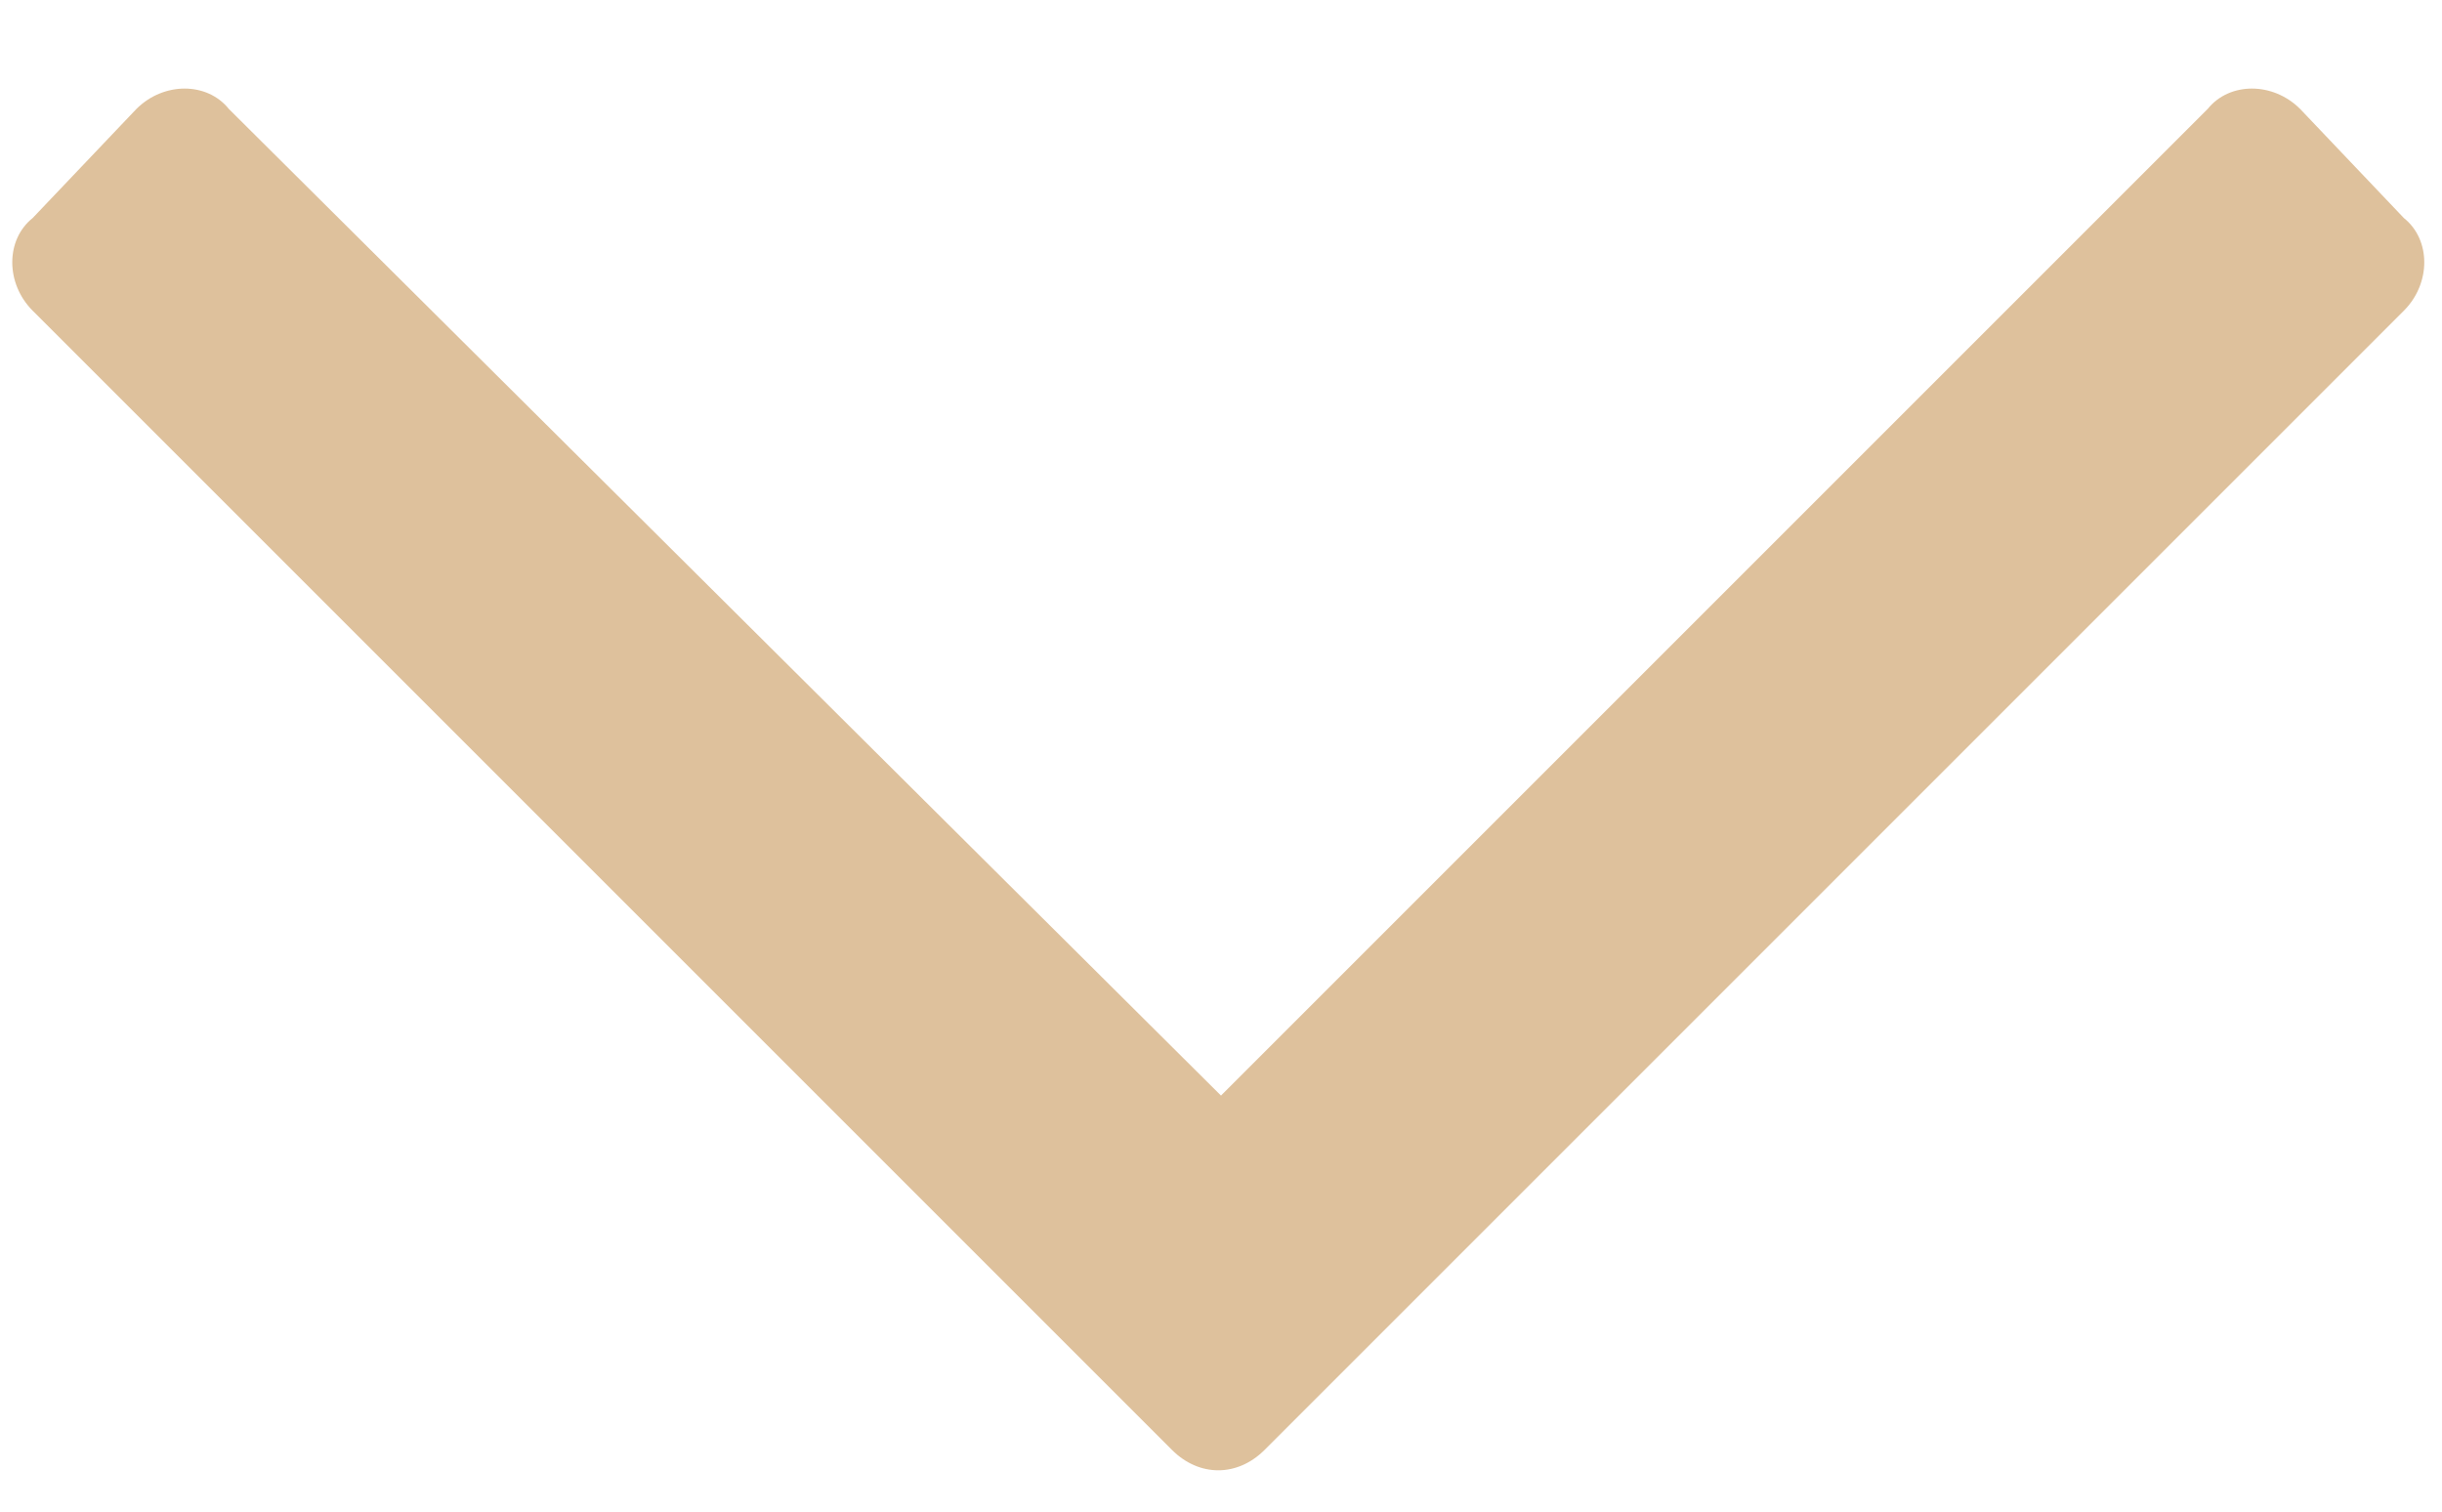 <svg width="21" height="13" viewBox="0 0 21 13" fill="none" xmlns="http://www.w3.org/2000/svg">
<path opacity="0.7" d="M20.672 1.875L19.781 0.938C19.547 0.703 19.172 0.703 18.984 0.938L10.5 9.422L1.969 0.938C1.781 0.703 1.406 0.703 1.172 0.938L0.281 1.875C0.047 2.062 0.047 2.438 0.281 2.672L10.078 12.469C10.312 12.703 10.641 12.703 10.875 12.469L20.672 2.672C20.906 2.438 20.906 2.062 20.672 1.875Z" fill="#D1A773"/>
</svg>
